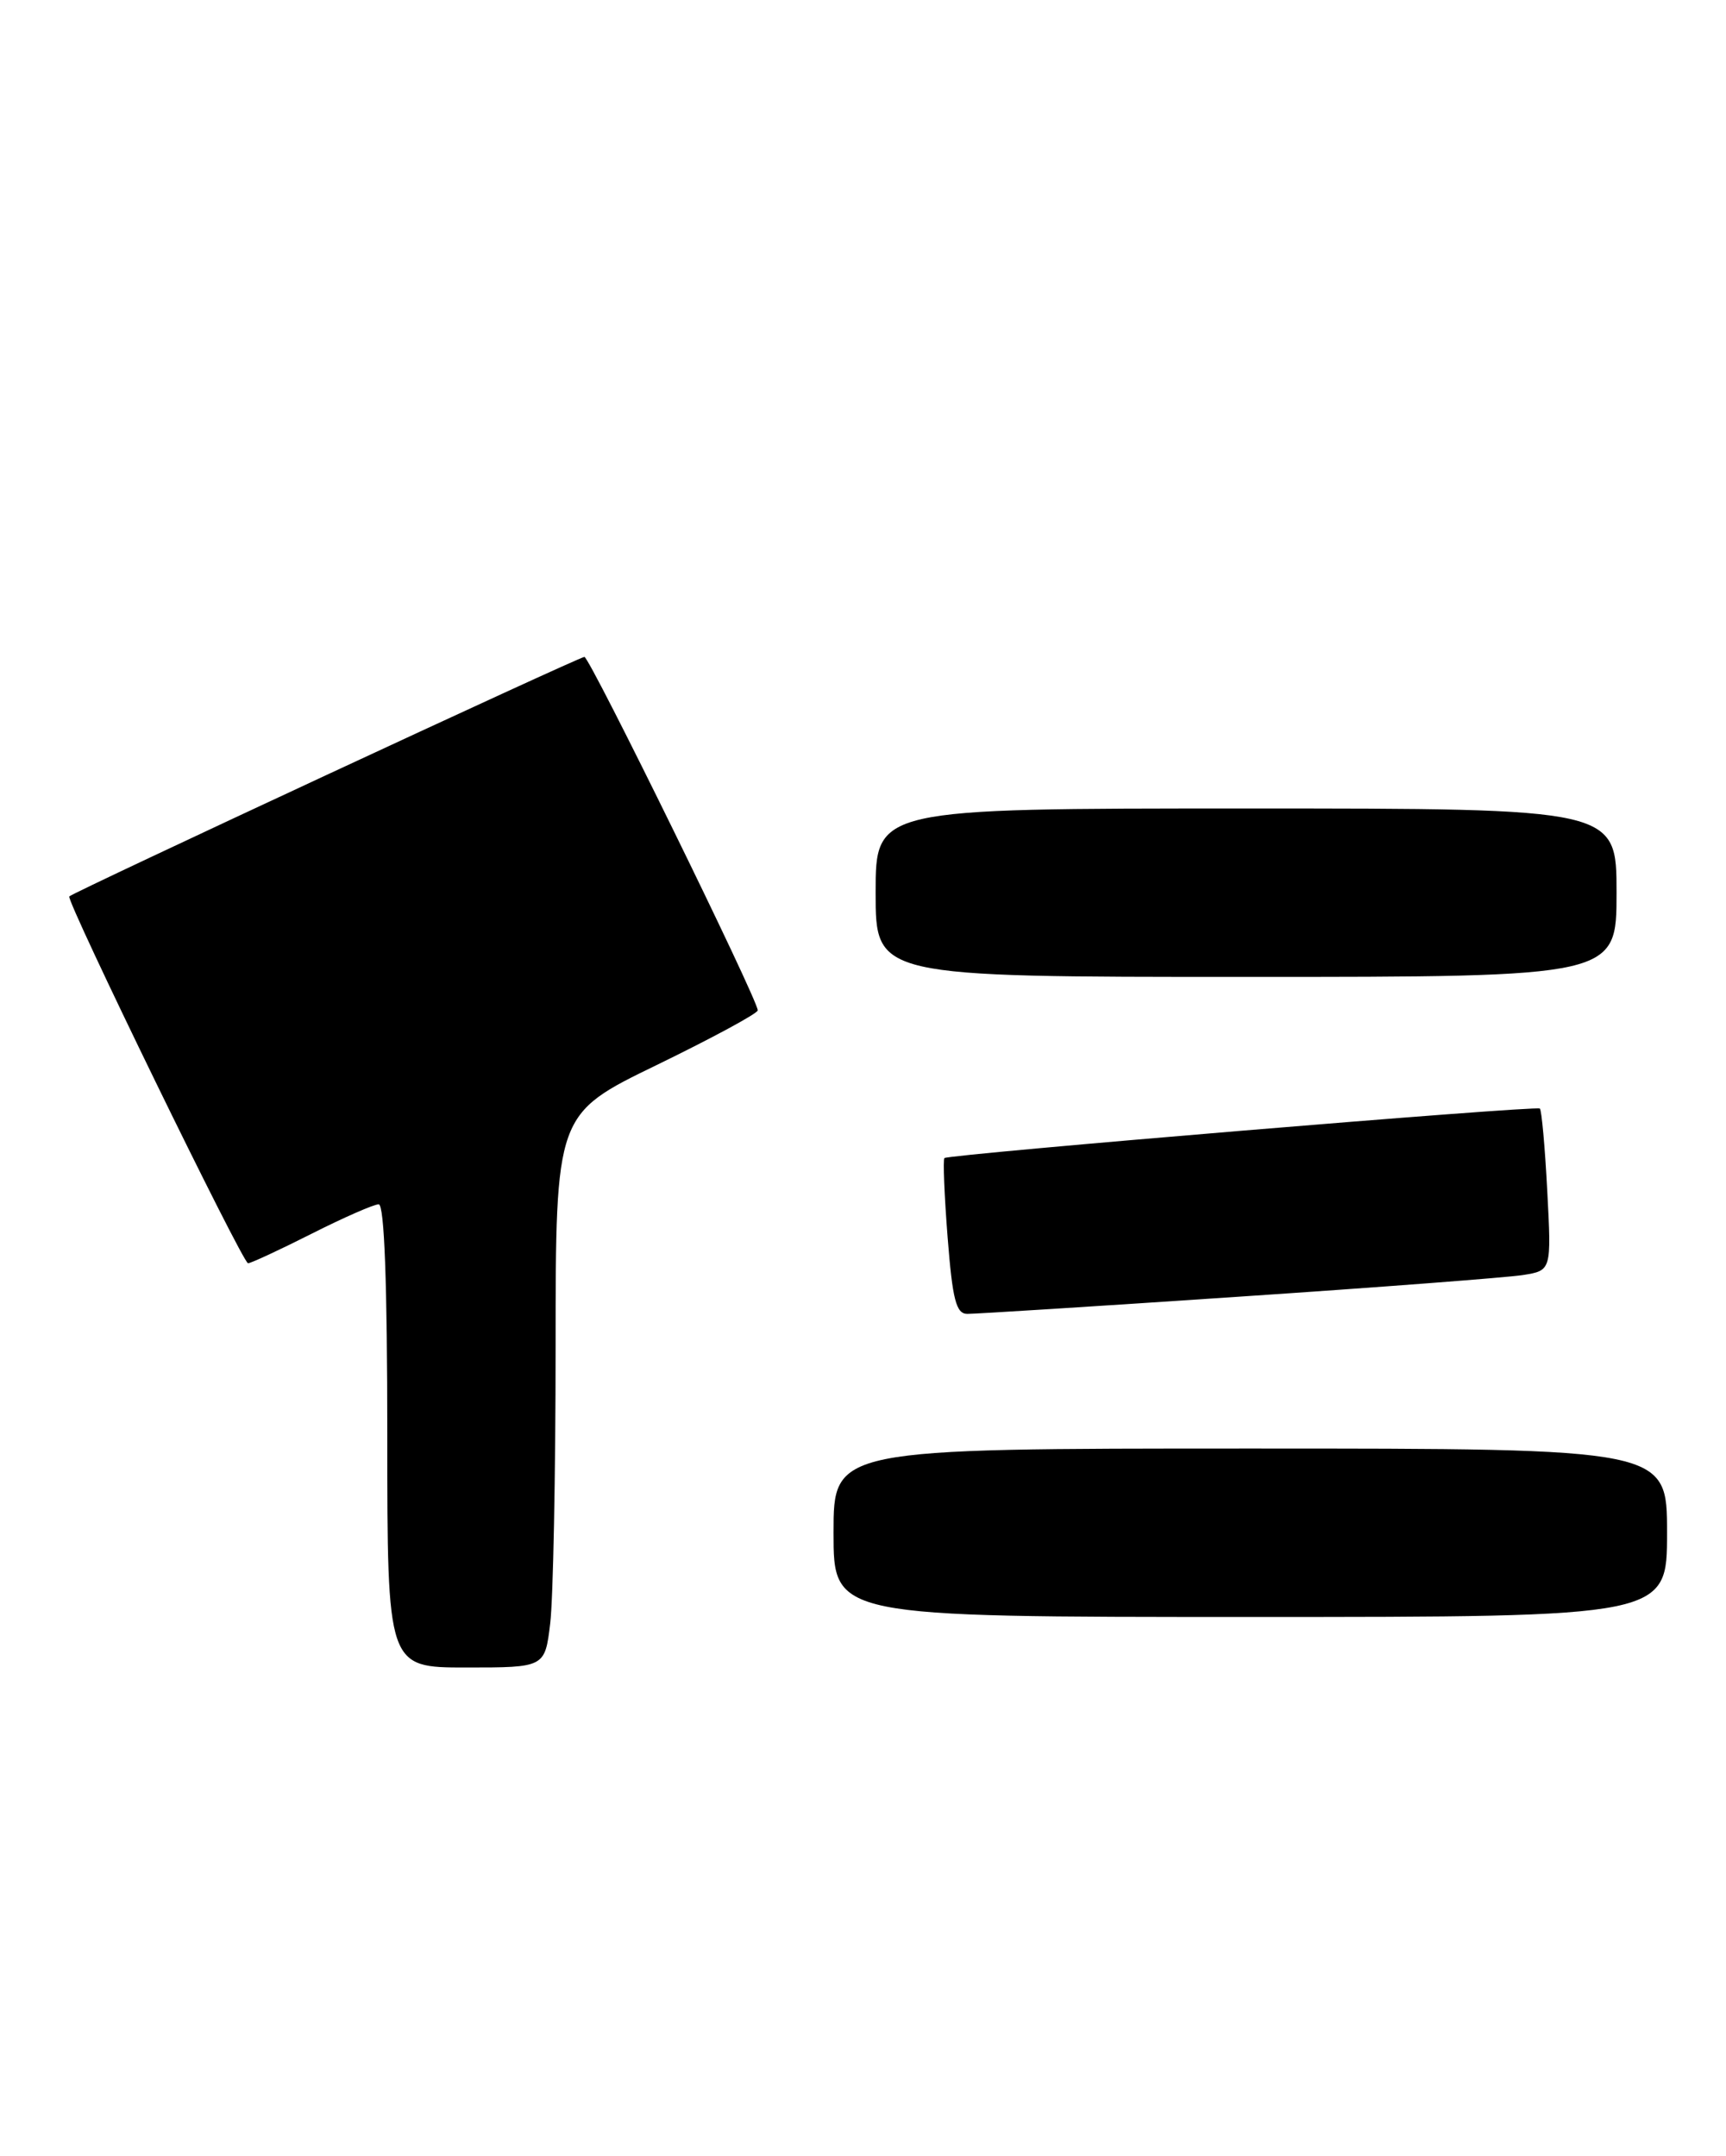 <?xml version="1.0" encoding="UTF-8" standalone="no"?>
<!DOCTYPE svg PUBLIC "-//W3C//DTD SVG 1.1//EN" "http://www.w3.org/Graphics/SVG/1.1/DTD/svg11.dtd" >
<svg xmlns="http://www.w3.org/2000/svg" xmlns:xlink="http://www.w3.org/1999/xlink" version="1.1" viewBox="0 0 205 256">
 <g >
 <path fill="currentColor"
d=" M 65.35 192.75 C 65.70 189.86 65.99 175.08 65.99 159.89 C 66.00 132.28 66.00 132.28 78.00 126.46 C 84.60 123.25 90.00 120.33 90.00 119.97 C 90.00 118.68 70.04 78.00 69.41 78.00 C 68.79 78.00 8.77 105.90 8.23 106.44 C 7.79 106.87 28.82 150.00 29.46 150.00 C 29.79 150.00 33.18 148.43 37.00 146.50 C 40.82 144.57 44.41 143.00 44.98 143.00 C 45.65 143.00 46.00 152.39 46.00 170.50 C 46.00 198.00 46.00 198.00 55.36 198.00 C 64.72 198.00 64.72 198.00 65.35 192.75 Z  M 198.00 182.00 C 198.00 172.00 198.00 172.00 148.50 172.00 C 99.00 172.00 99.00 172.00 99.00 182.00 C 99.00 192.00 99.00 192.00 148.50 192.00 C 198.00 192.00 198.00 192.00 198.00 182.00 Z  M 147.00 153.98 C 163.78 152.86 179.02 151.69 180.88 151.40 C 184.27 150.86 184.27 150.86 183.77 141.40 C 183.50 136.20 183.10 131.80 182.89 131.63 C 182.42 131.25 112.65 137.06 112.17 137.51 C 111.99 137.69 112.16 141.92 112.55 146.92 C 113.13 154.32 113.56 156.00 114.88 156.01 C 115.77 156.02 130.22 155.11 147.00 153.98 Z  M 192.00 106.00 C 192.00 96.00 192.00 96.00 148.00 96.00 C 104.00 96.00 104.00 96.00 104.00 106.00 C 104.00 116.00 104.00 116.00 148.00 116.00 C 192.00 116.00 192.00 116.00 192.00 106.00 Z "/>
</g>
</svg>
